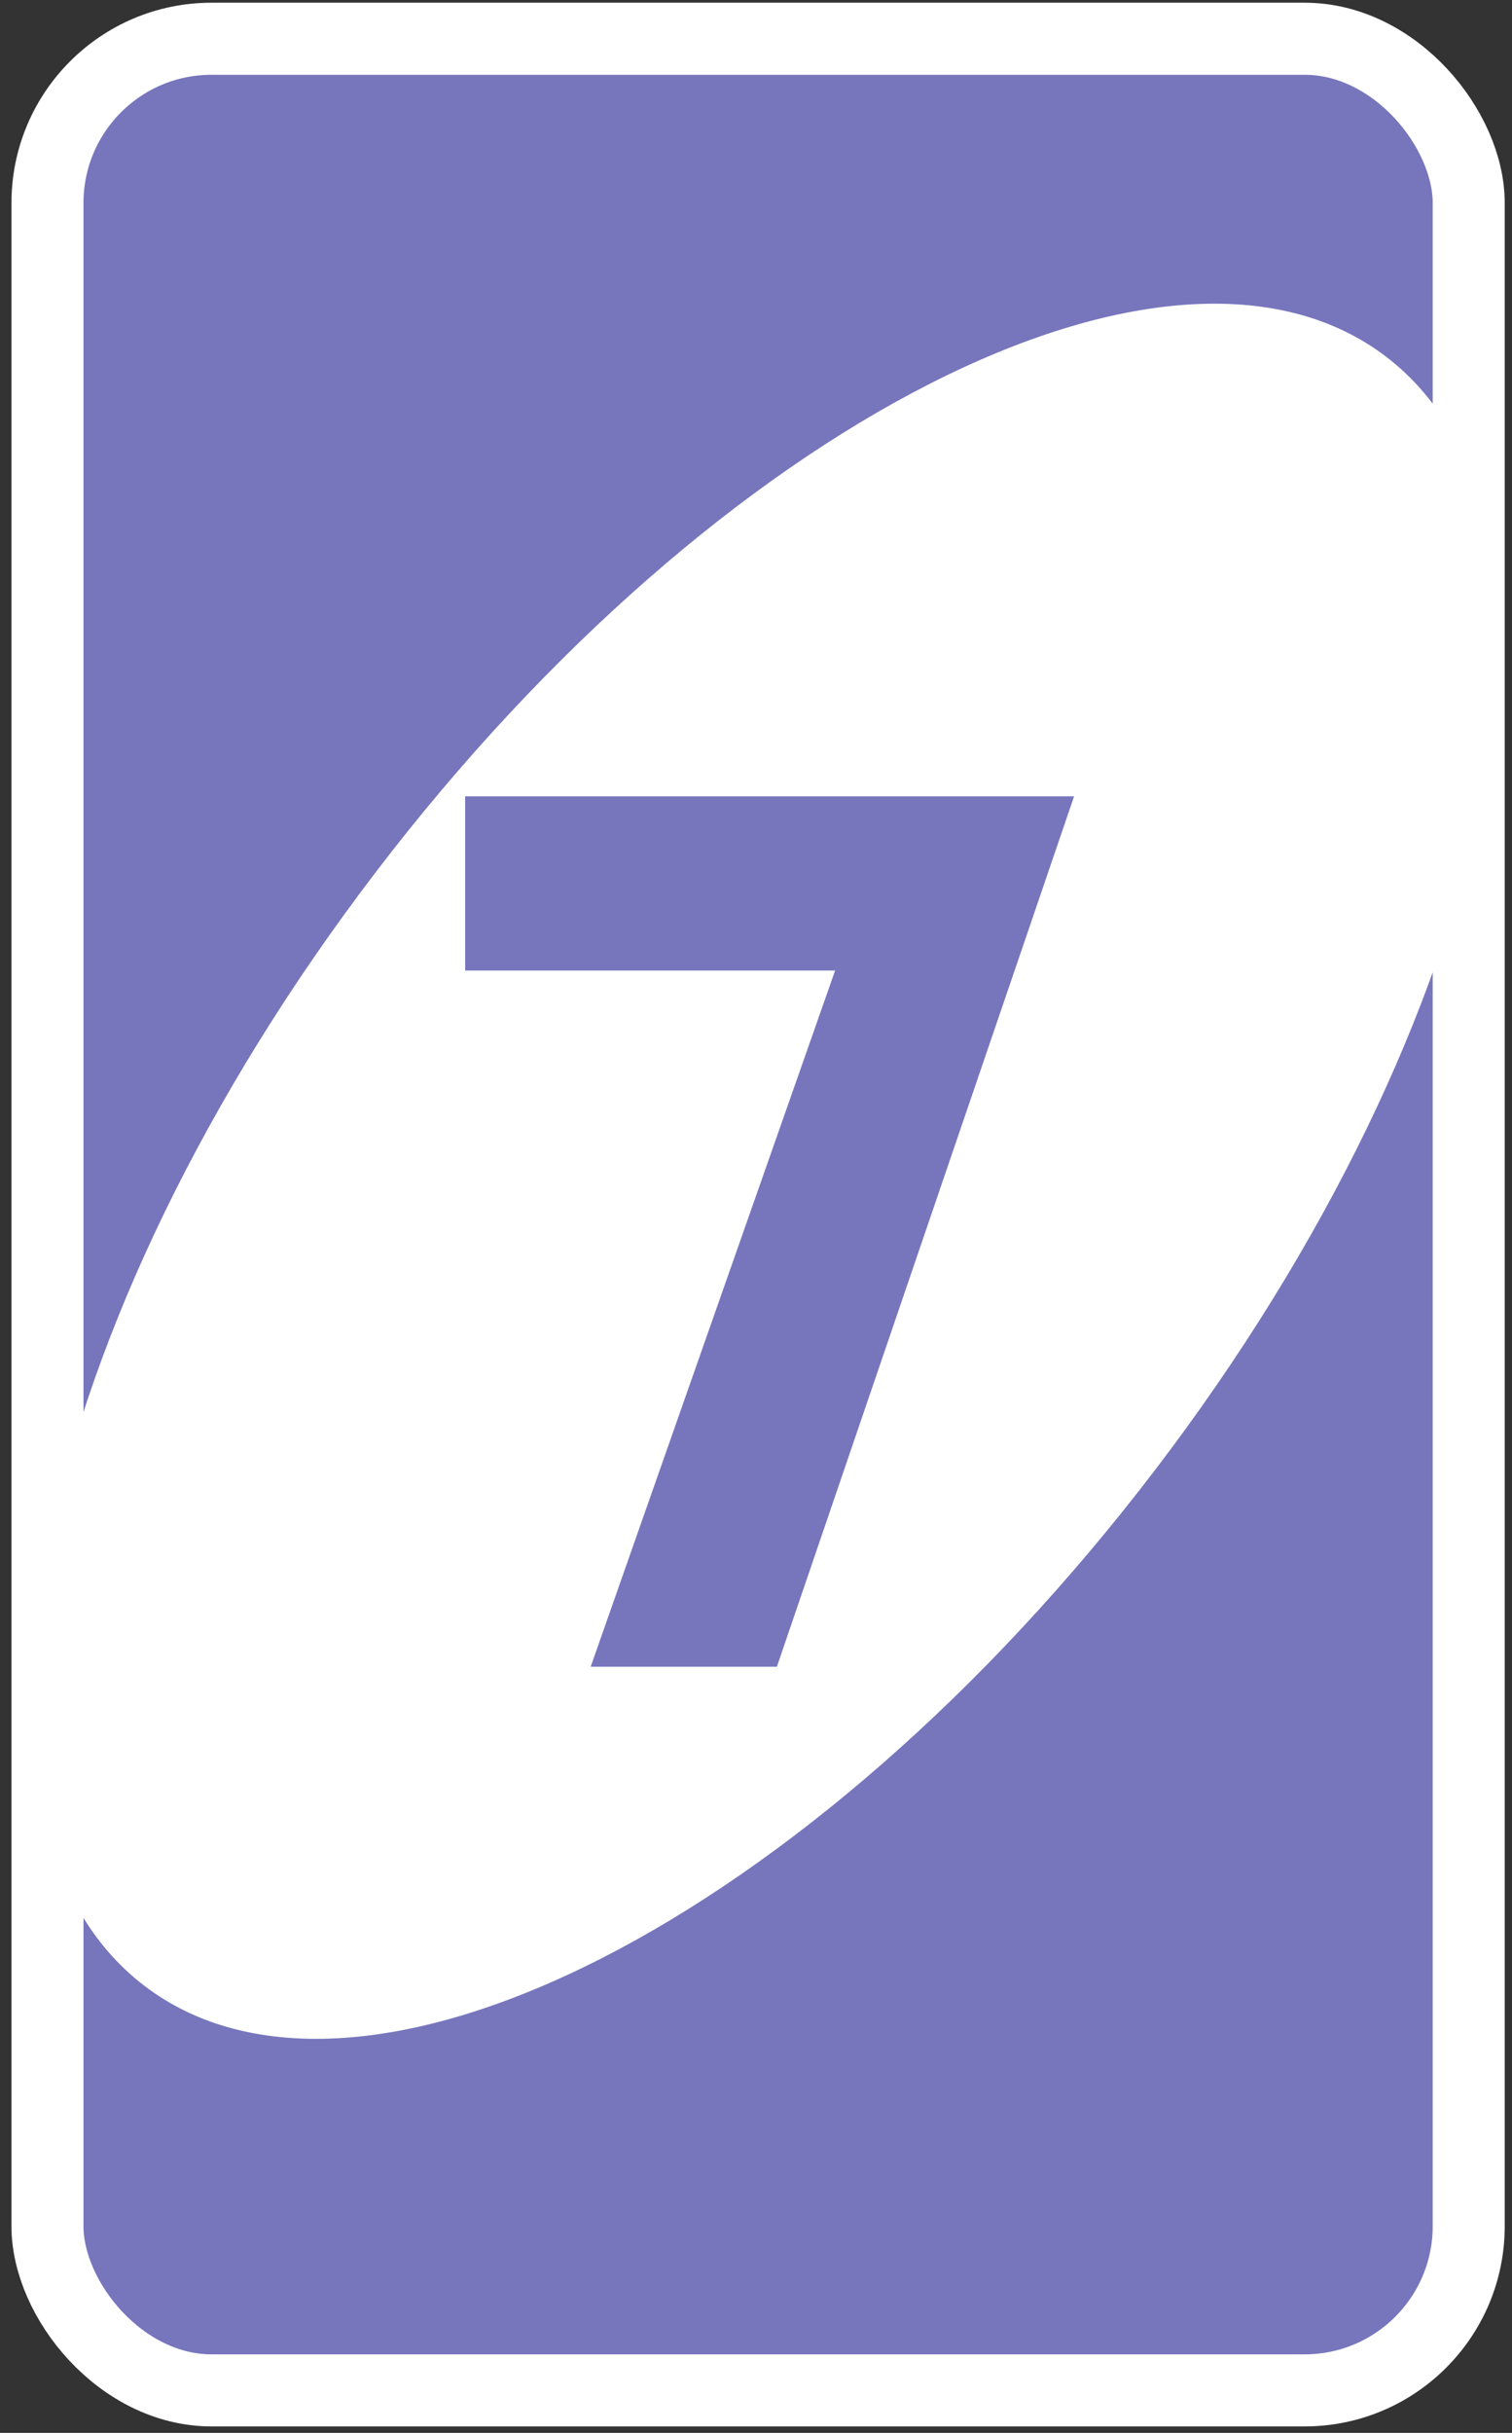 <svg width="227" height="365" viewBox="0 0 227 365" fill="none" xmlns="http://www.w3.org/2000/svg">
<rect x="0" y="0" width="227" height="365" fill="#333333" stroke="none"/>
<rect x="7.127" y="5.814" width="213.374" height="352.809" rx="24.63" fill="#7776BC" stroke="white" stroke-width="10.813" stroke-linejoin="round"/>
<path d="M56.382 130.888C107.893 63.422 175.847 28.803 208.16 53.564C240.473 78.324 224.91 153.089 173.398 220.555C121.886 288.021 53.932 322.64 21.619 297.88C-10.694 273.119 4.869 198.354 56.382 130.888Z" fill="white"/>
<path d="M161.256 119.471L116.637 250.05H88.682L125.379 145.605H69.833V119.471H161.256Z" fill="#7776BC"/>
</svg>
